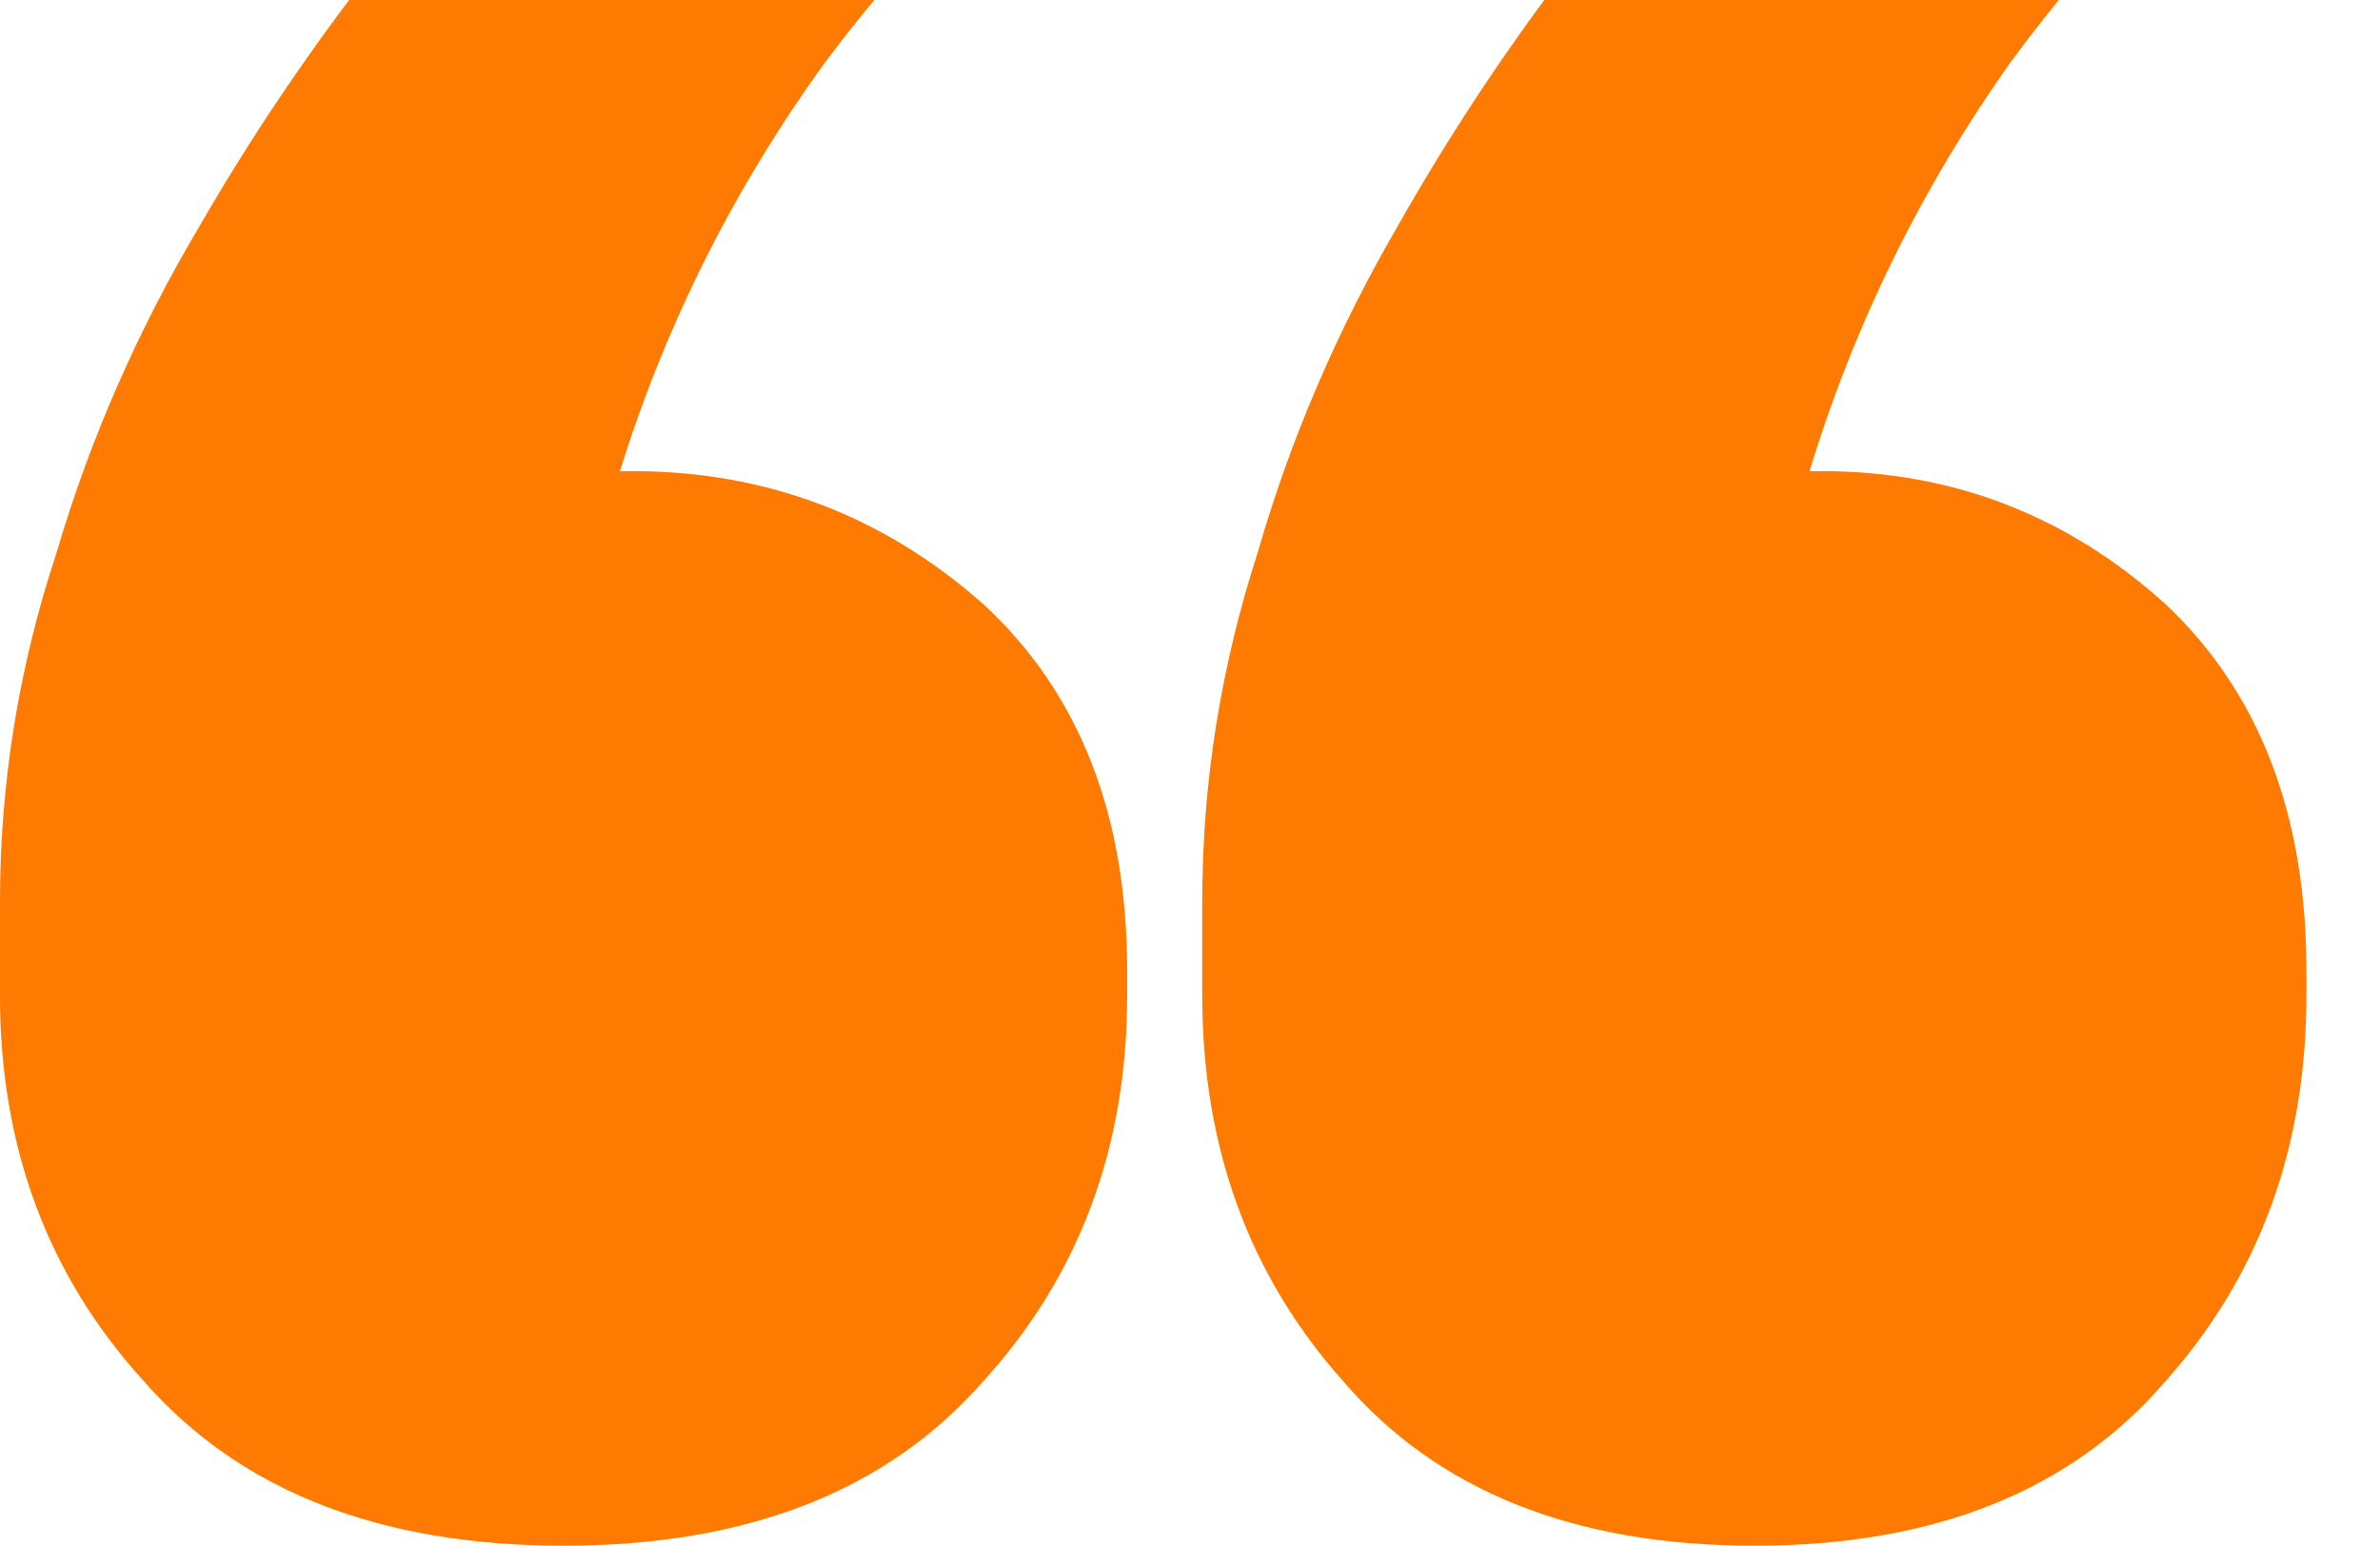 <svg width="97" height="63" viewBox="0 0 97 63" fill="none" xmlns="http://www.w3.org/2000/svg">
<path d="M49 -13C42.535 -7.676 37.431 -2.523 33.688 2.458C29.944 7.61 27.137 13.192 25.266 19.203L25.776 19.203C31.221 19.203 35.984 21.007 40.068 24.614C43.981 28.22 45.938 33.201 45.938 39.556L45.938 40.586C45.938 46.77 43.981 52.008 40.068 56.302C36.154 60.767 30.455 63 22.969 63C15.483 63 9.783 60.767 5.87 56.302C1.957 52.008 -4.65878e-06 46.77 -4.11824e-06 40.586L-3.7804e-06 36.722C-3.35998e-06 31.913 0.766 27.19 2.297 22.552C3.658 17.915 5.615 13.45 8.167 9.156C10.549 5.034 13.271 1.084 16.333 -2.695C19.396 -6.473 22.543 -9.908 25.776 -13L49 -13Z" fill="#FF7A01"/>
<path d="M97 -13C90.667 -7.676 85.667 -2.523 82 2.458C78.333 7.61 75.583 13.192 73.75 19.203L74.25 19.203C79.583 19.203 84.25 21.007 88.25 24.614C92.083 28.22 94 33.201 94 39.556L94 40.586C94 46.77 92.083 52.008 88.25 56.302C84.417 60.767 78.833 63 71.5 63C64.167 63 58.583 60.767 54.75 56.302C50.917 52.008 49 46.77 49 40.586L49 36.722C49 31.913 49.75 27.19 51.25 22.552C52.583 17.915 54.5 13.45 57 9.156C59.333 5.034 62 1.084 65 -2.695C68 -6.473 71.083 -9.908 74.25 -13L97 -13Z" fill="#FF7A01"/>
</svg>
